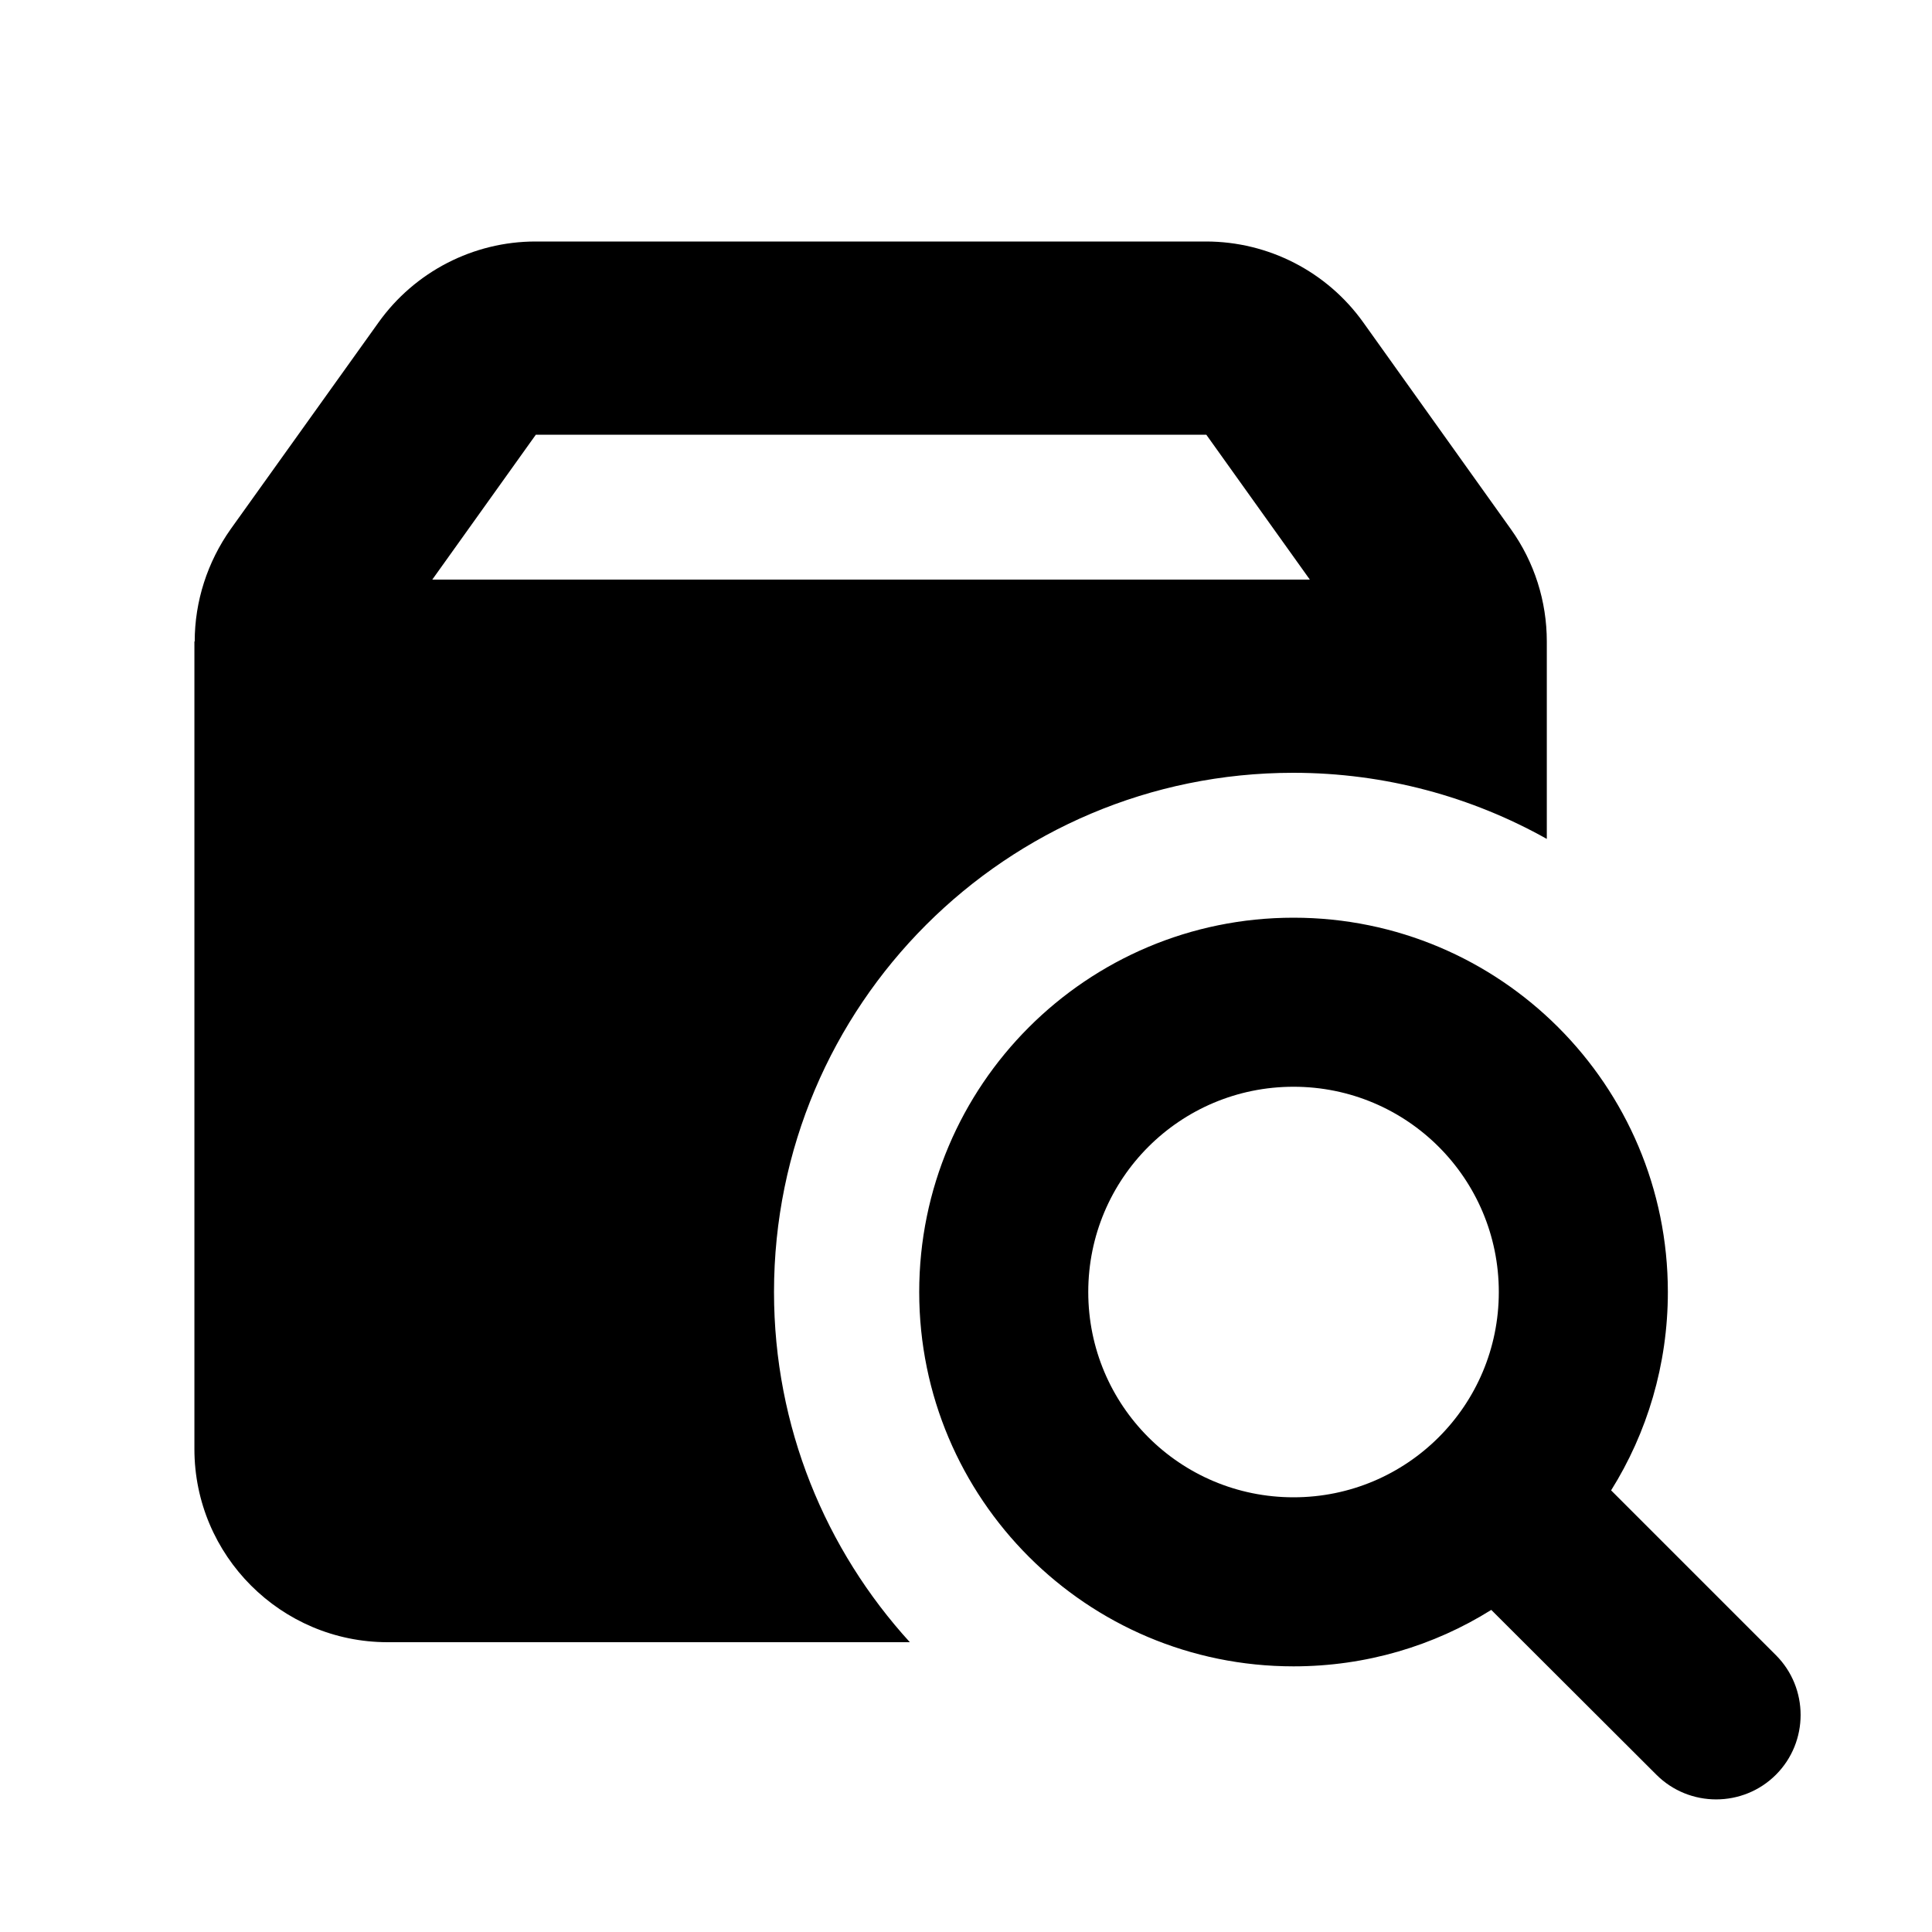 <svg xmlns="http://www.w3.org/2000/svg" viewBox="0 0 640 640"><!--! Font Awesome Pro 7.0.0 by @fontawesome - https://fontawesome.com License - https://fontawesome.com/license (Commercial License) Copyright 2025 Fonticons, Inc. --><path fill="currentColor" d="M433.9 192L399.6 144L177.5 144L143.2 192L433.9 192zM64.5 212.5C64.5 199.2 68.7 186.2 76.4 175.3L125.4 106.8C137.4 90 156.8 80 177.4 80L399.5 80C420.2 80 439.6 90 451.6 106.8L500.5 175.3C508.3 186.2 512.4 199.2 512.4 212.5L512.4 277.9C487.6 264 458.9 256 428.4 256C333.4 256 256.4 333 256.4 428C256.4 472.7 273.5 513.4 301.4 544L128.4 544C93.1 544 64.4 515.3 64.4 480L64.4 212.5zM428.5 496C466.1 496 496.5 465.6 496.5 428C496.5 390.4 466.1 360 428.5 360C390.9 360 360.5 390.4 360.5 428C360.5 465.6 390.9 496 428.5 496zM428.5 552C360 552 304.5 496.5 304.5 428C304.5 359.5 360 304 428.5 304C497 304 552.5 359.5 552.5 428C552.5 452.1 545.6 474.7 533.7 493.7L588.3 548.3C599.2 559.2 599.2 577 588.3 587.9C577.4 598.8 559.6 598.8 548.7 587.9L494 533.3C475 545.2 452.5 552 428.5 552z"/></svg>